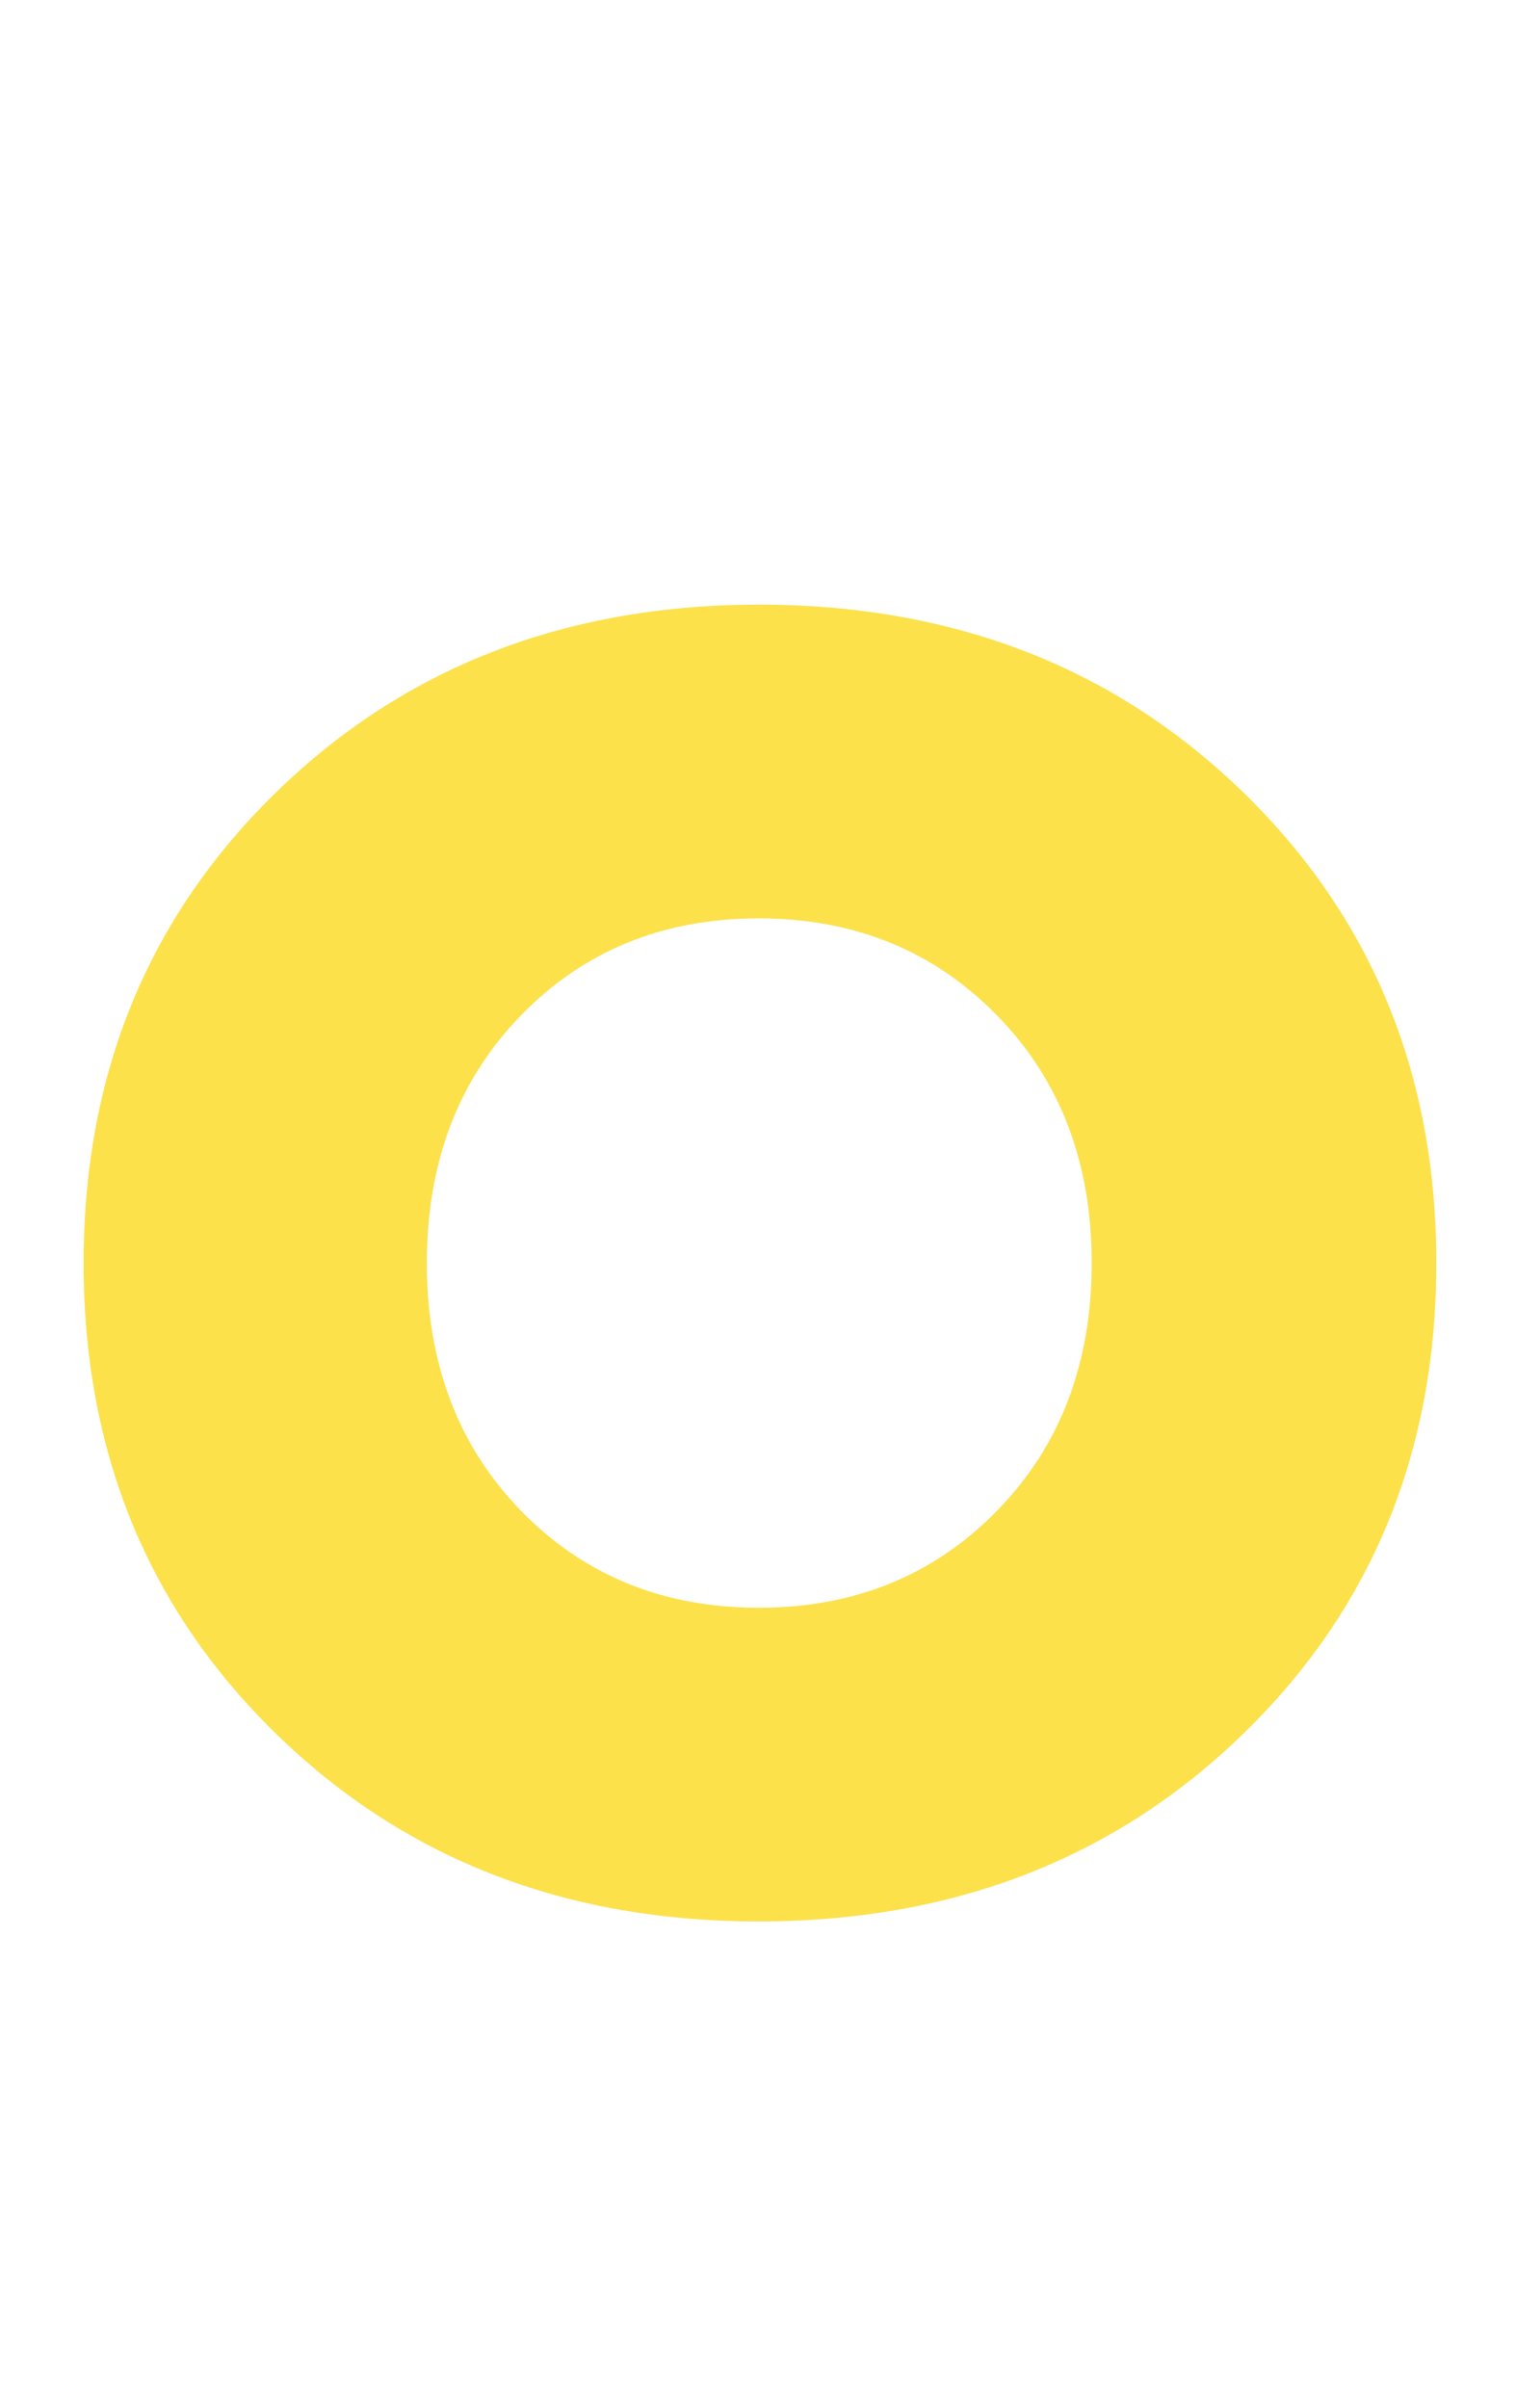 <svg id="Calque_1" data-name="Calque 1" xmlns="http://www.w3.org/2000/svg" viewBox="0 0 241 383"><defs><style>.cls-1{fill:#fce14b;}</style></defs><title>home-text</title><path class="cls-1" d="M120.69,96.17q46.4,0,77.1,29.88t30.69,74.84q0,45-30.69,74.85t-77.1,29.87q-46.2,0-76.8-29.87T13.3,200.89q0-45,30.59-74.84T120.69,96.17Zm37.88,65.3q-15.09-15.4-37.88-15.4T82.9,161.47q-15,15.41-15,39.42t15,39.43q15,15.39,37.79,15.4t37.88-15.4q15.09-15.4,15.09-39.43T158.57,161.47Z"/></svg>